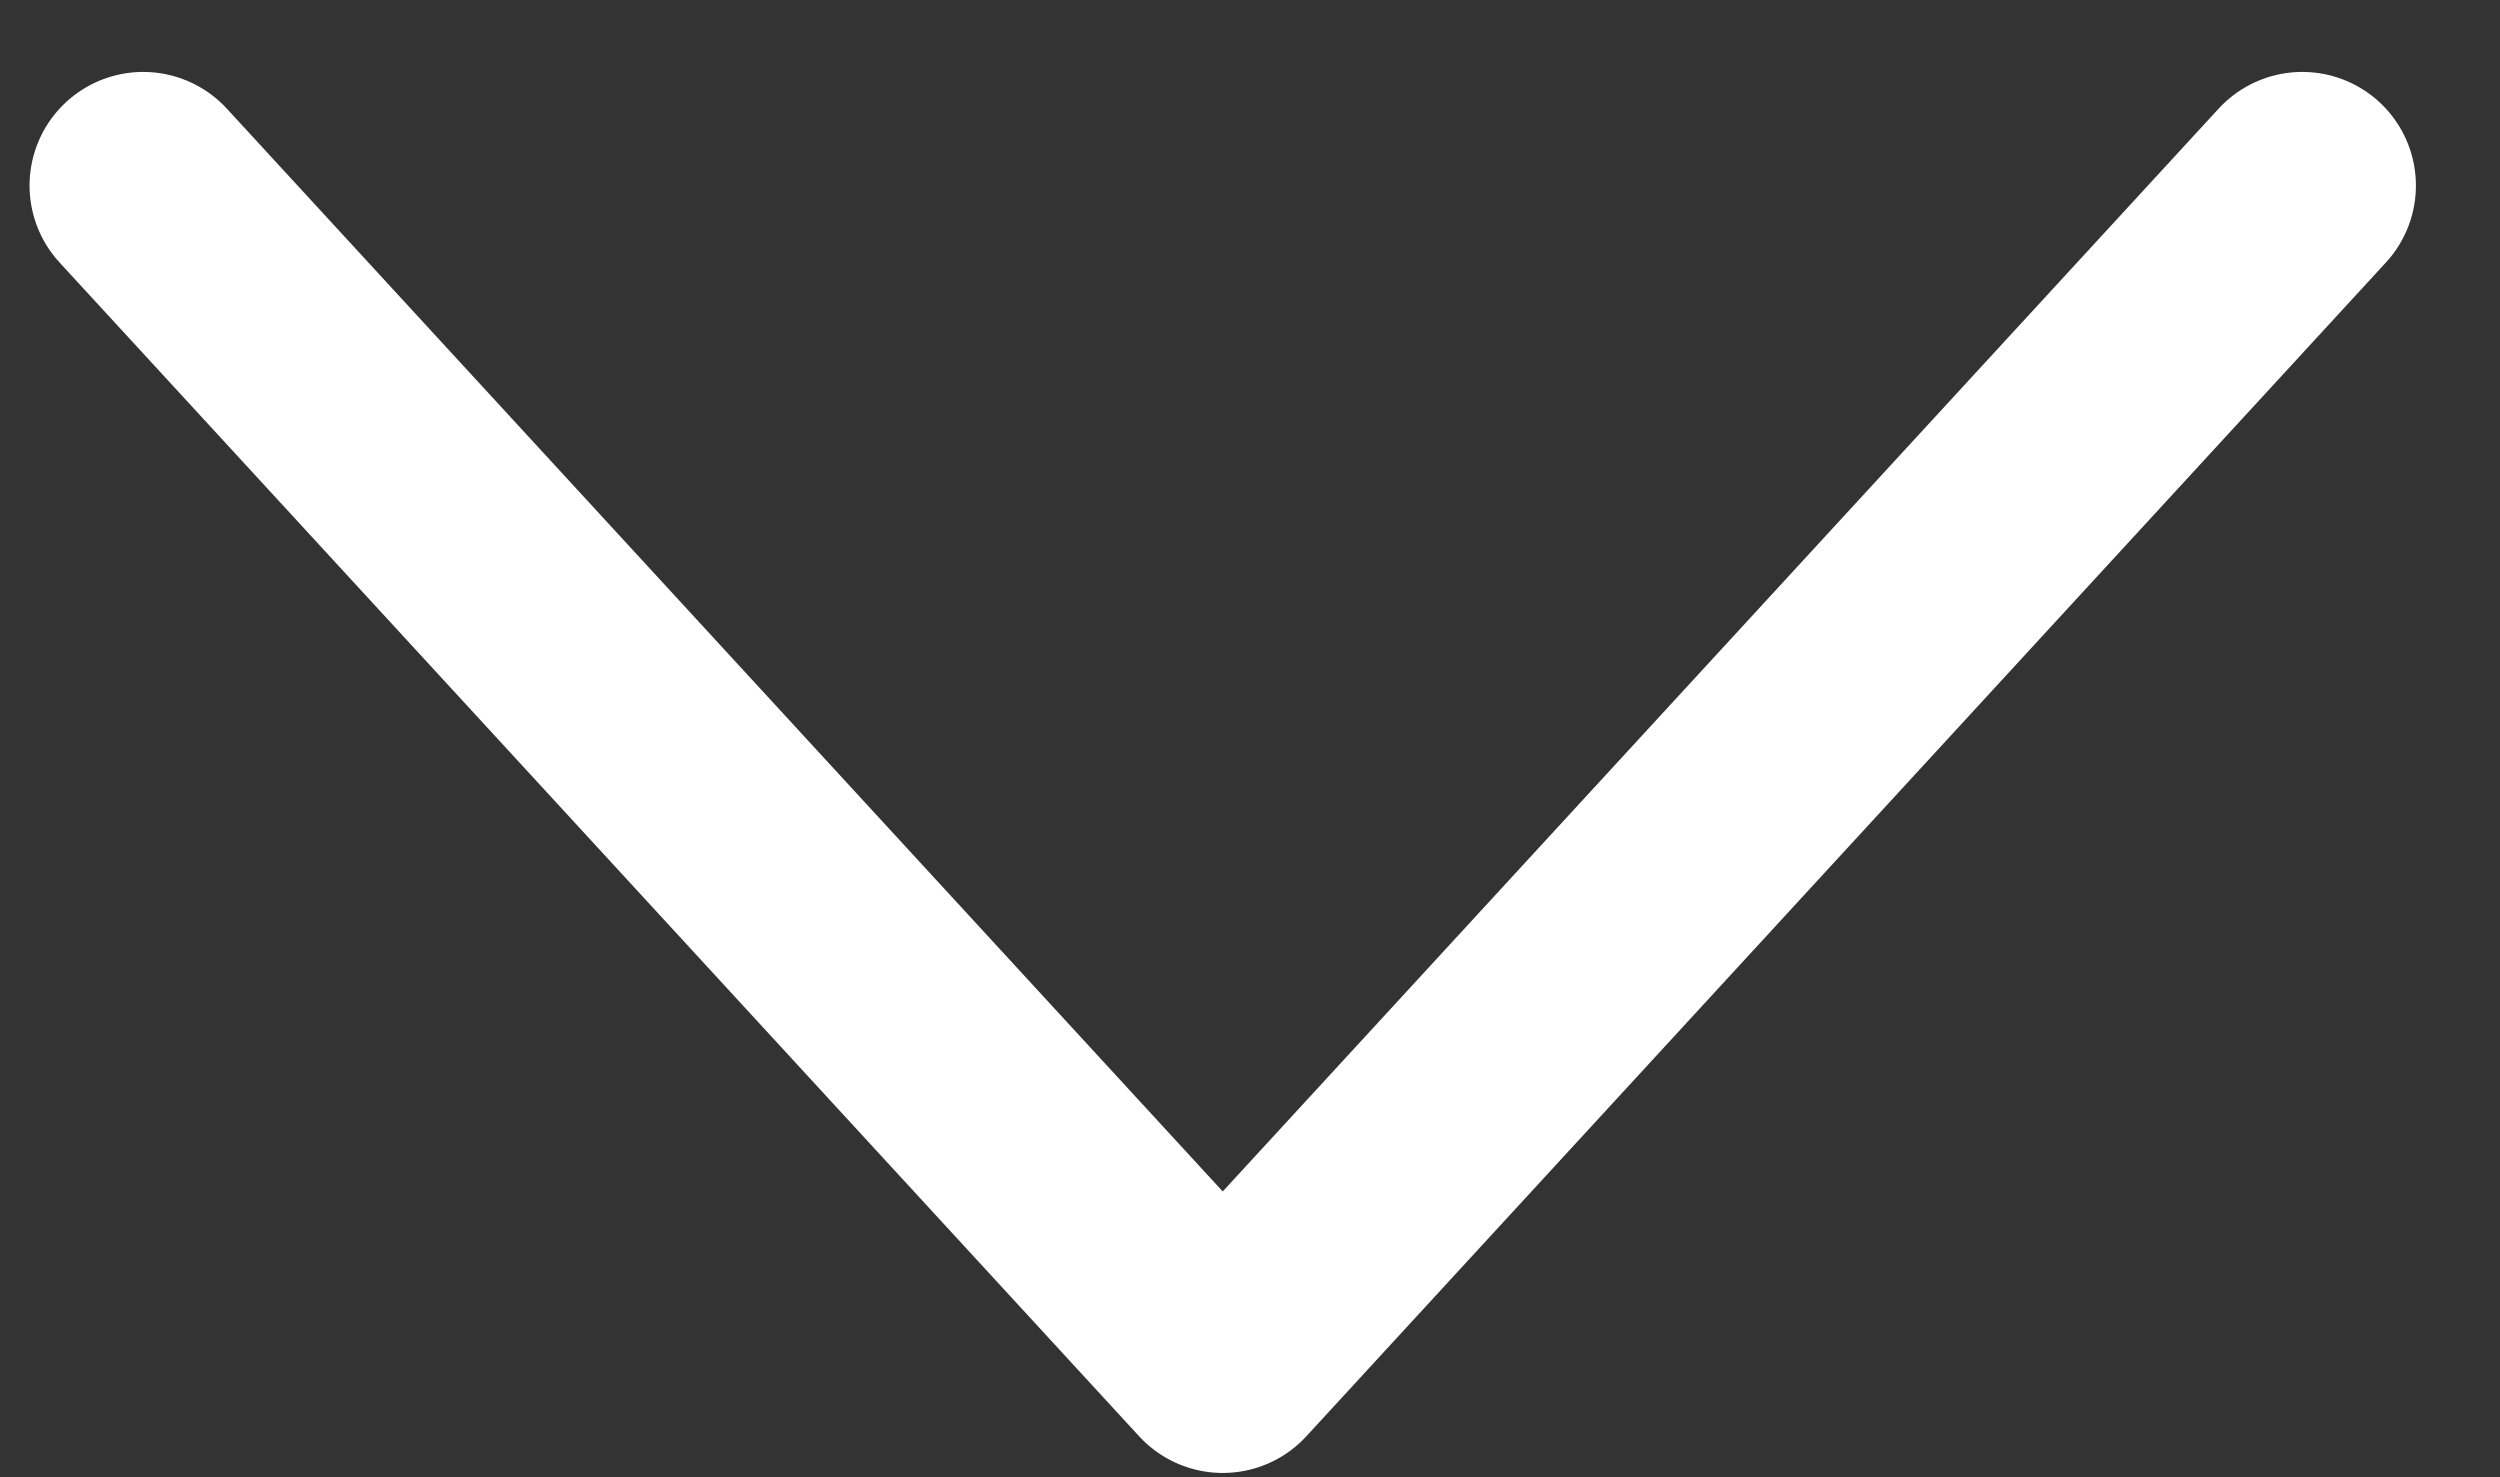 <svg width="22" height="13" viewBox="0 0 22 13" fill="none" xmlns="http://www.w3.org/2000/svg">
    <rect x="0" y="0" width="22" height="13" fill="#333333" stroke="none"/>
    <path d="M20.26 1.633L10.76 11.962L1.26 1.633" stroke="white" stroke-width="2" stroke-linecap="round" stroke-linejoin="round"/>
</svg>
